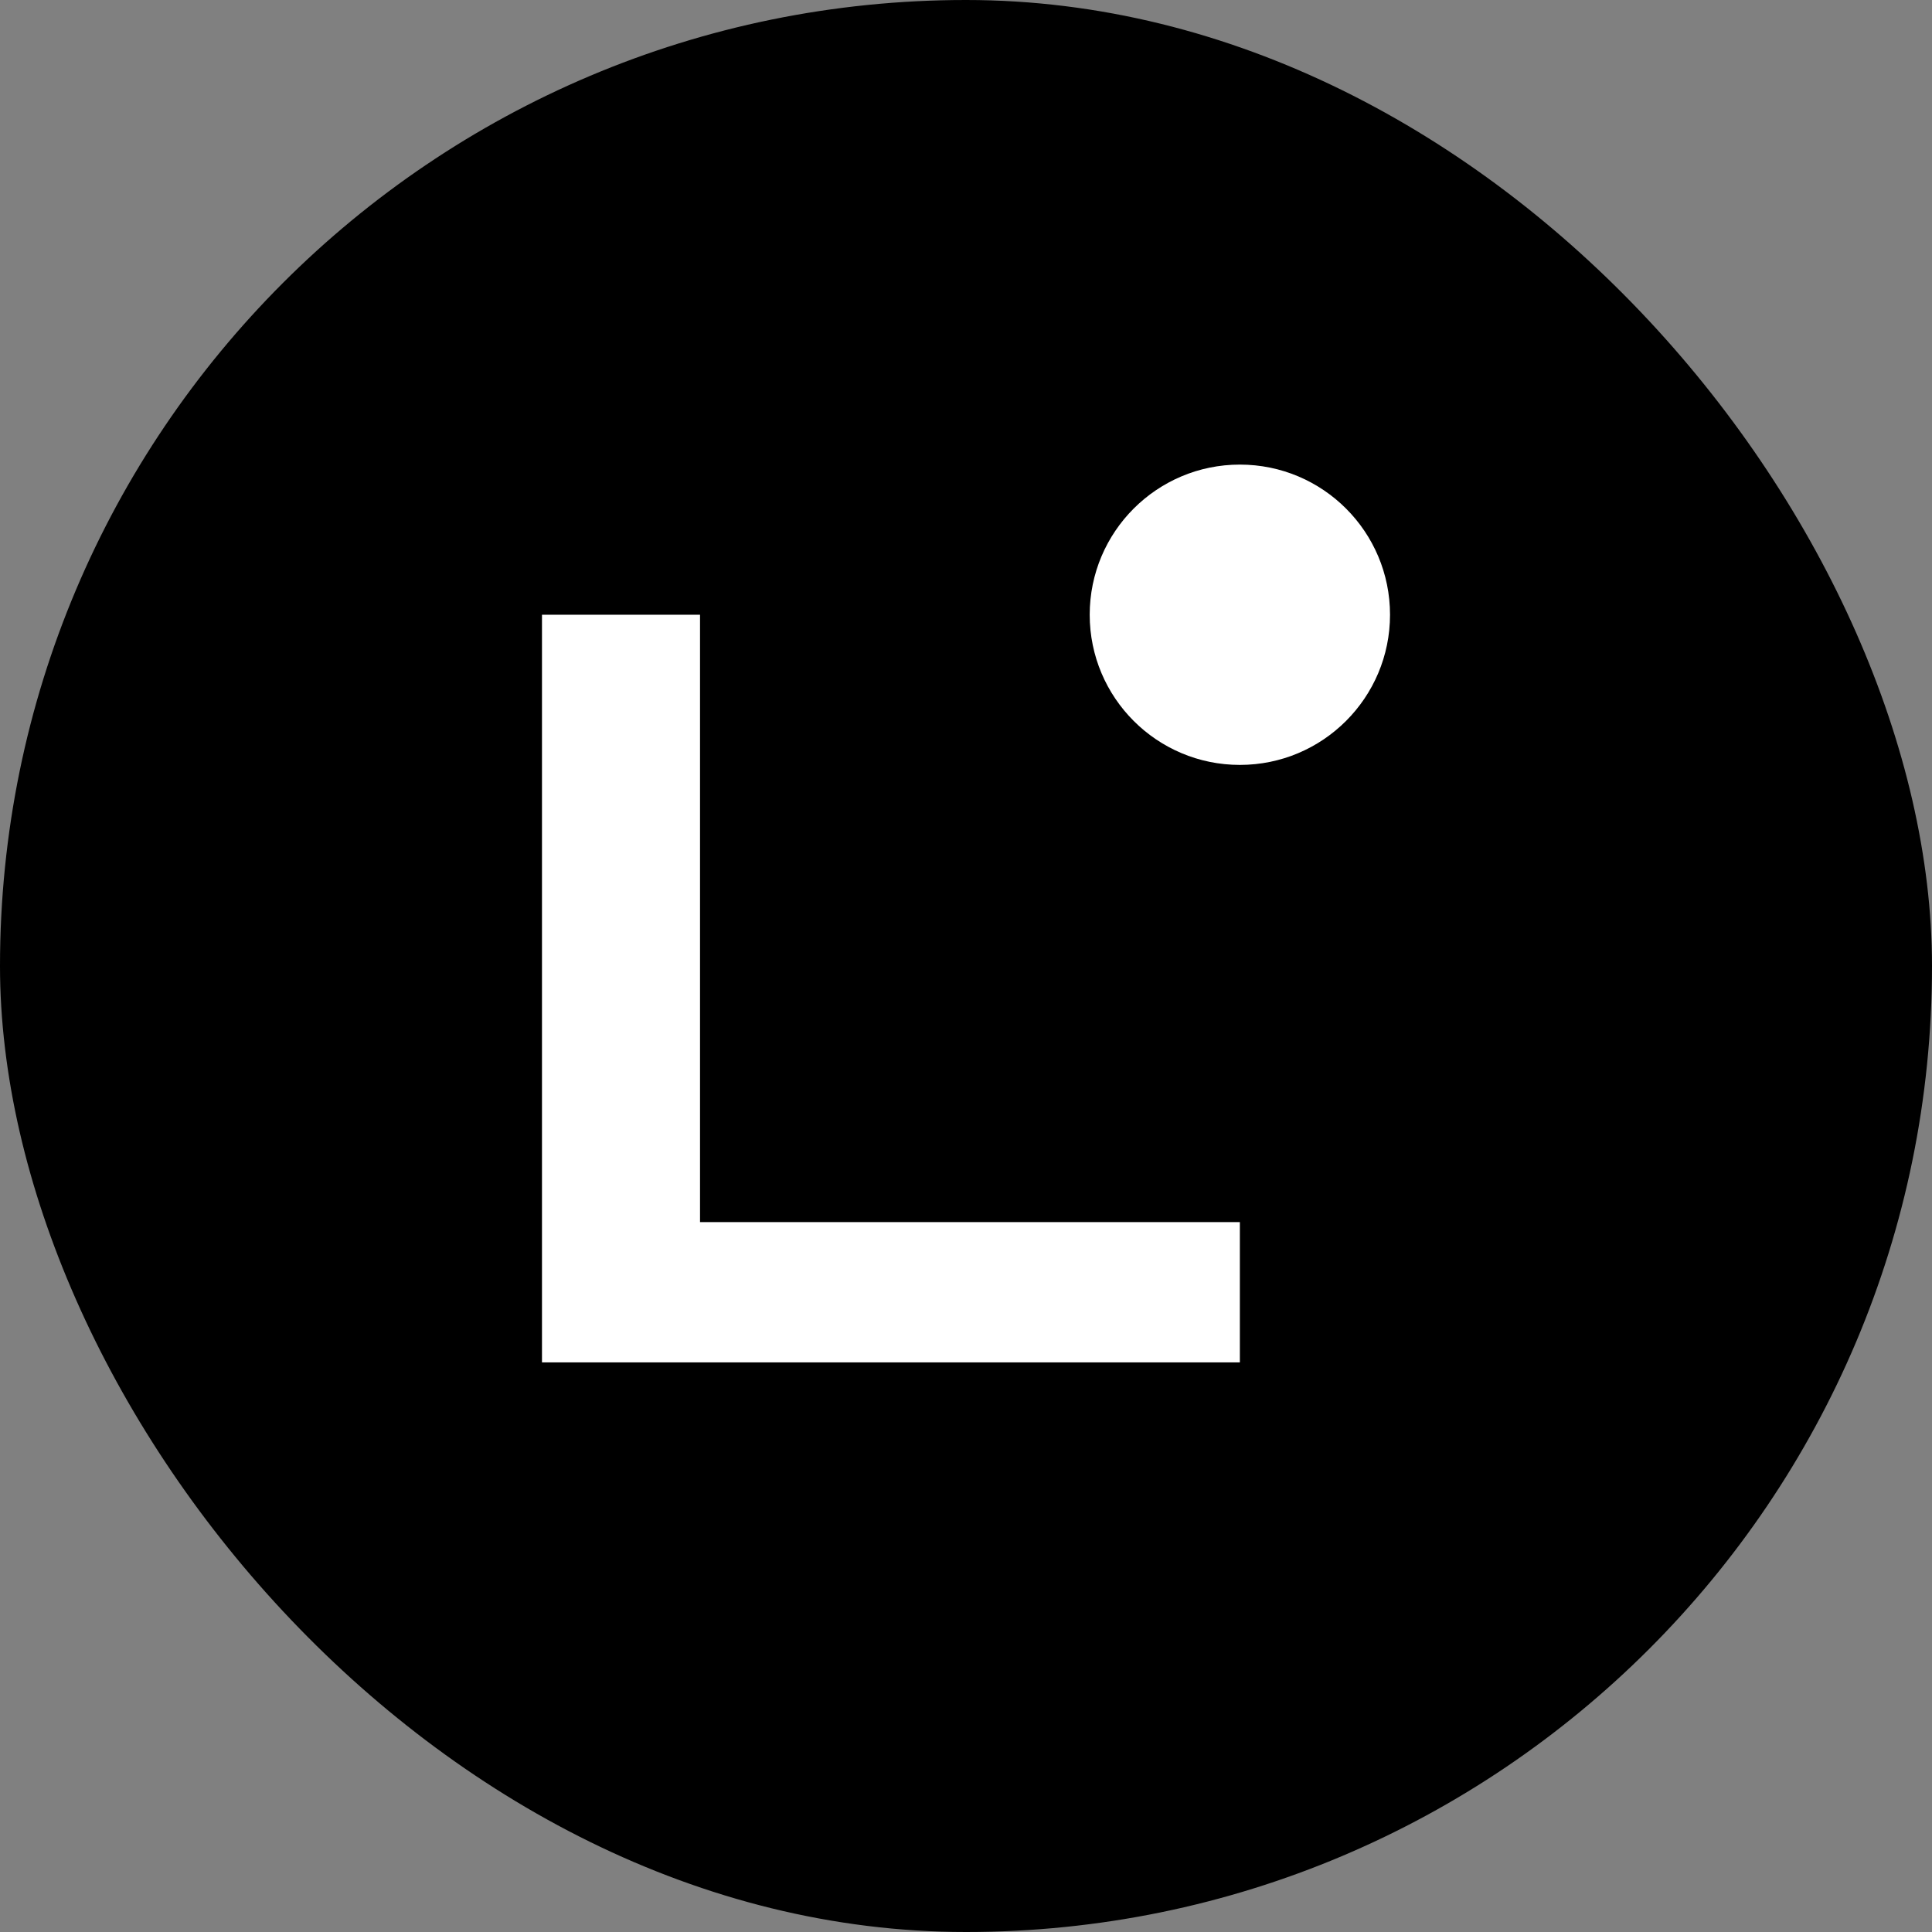<svg width="36" height="36" viewBox="0 0 36 36" fill="none" xmlns="http://www.w3.org/2000/svg">
<rect x="0" y="0" width="36" height="36" fill="#808080" stroke="none"/>
<rect width="36" height="36" rx="18" fill="black"/>
<path fill-rule="evenodd" clip-rule="evenodd" d="M23.103 14.253C24.649 14.253 25.901 13 25.901 11.455C25.901 9.91 24.649 8.657 23.103 8.657C21.558 8.657 20.305 9.91 20.305 11.455C20.305 13 21.558 14.253 23.103 14.253ZM10.099 11.455V25.386H23.103V22.772H13.044V11.455H10.099Z" fill="white"/>
</svg>
